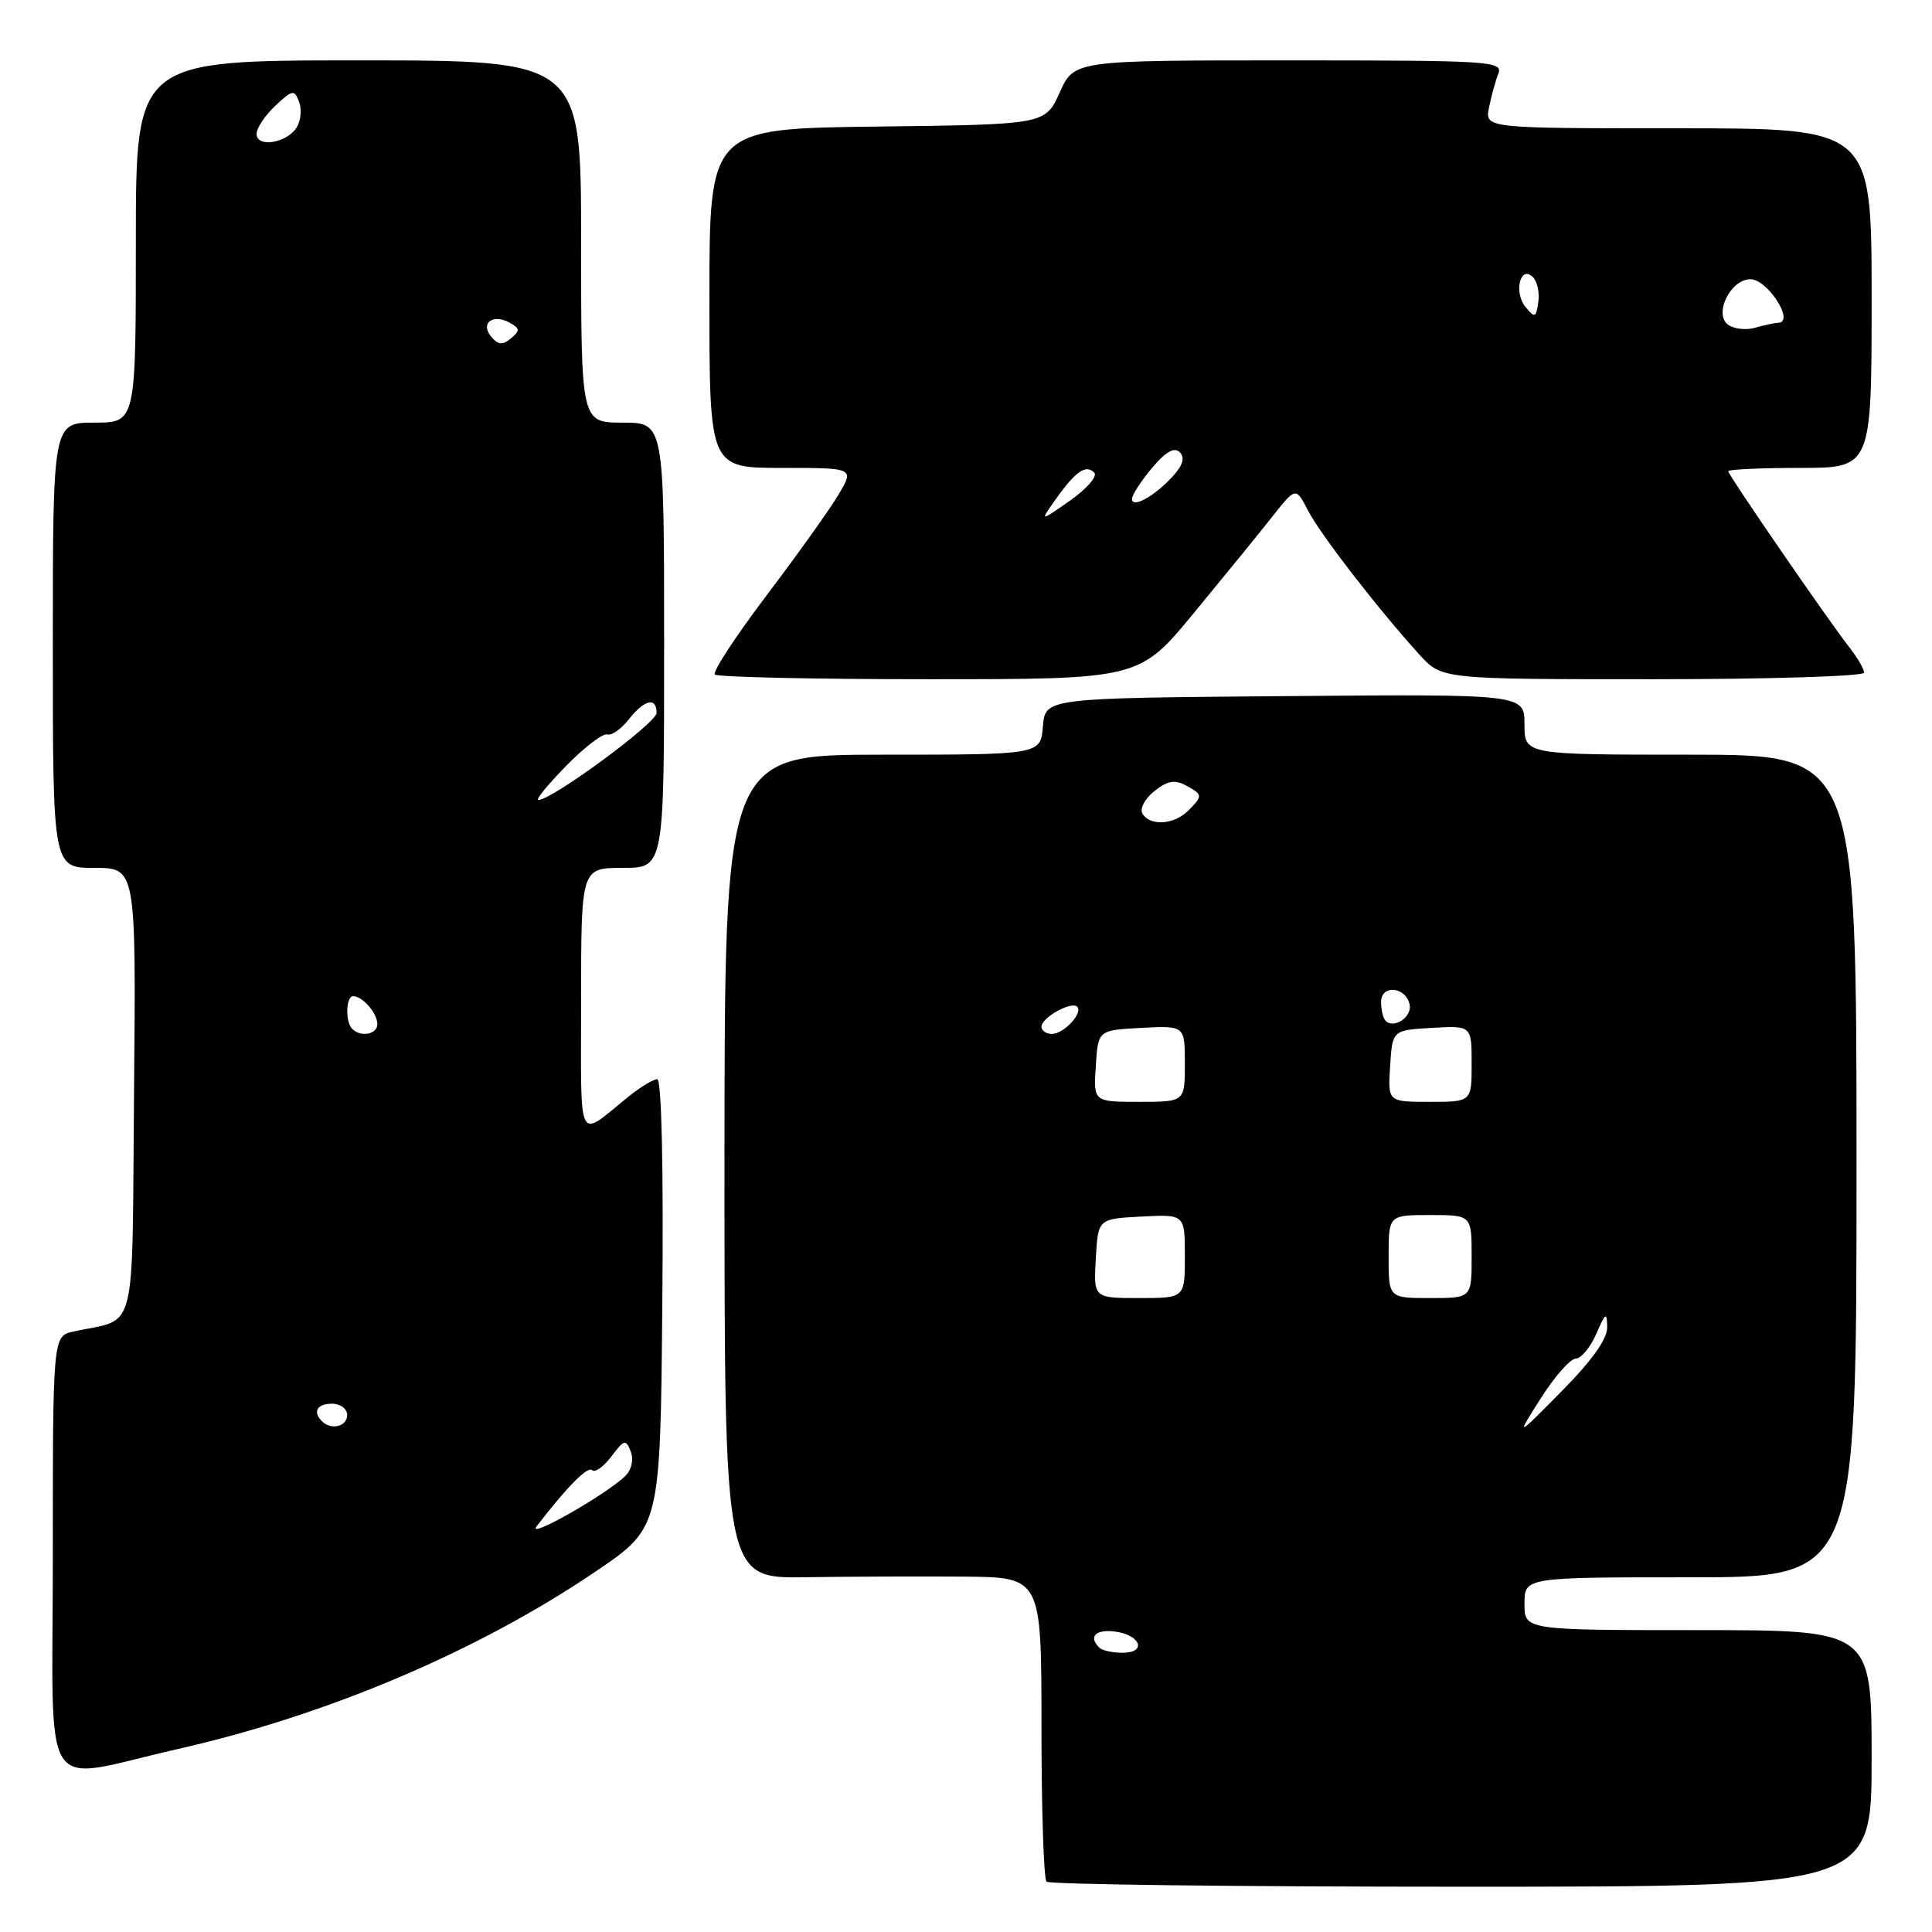 <?xml version="1.0" encoding="UTF-8" standalone="no"?>
<!DOCTYPE svg PUBLIC "-//W3C//DTD SVG 1.1//EN" "http://www.w3.org/Graphics/SVG/1.1/DTD/svg11.dtd" >
<svg xmlns="http://www.w3.org/2000/svg" xmlns:xlink="http://www.w3.org/1999/xlink" version="1.1" viewBox="0 0 256 256">
 <g >
 <path fill="currentColor"
d=" M 248.00 233.00 C 248.00 216.00 248.00 216.00 225.00 216.00 C 202.00 216.00 202.00 216.00 202.00 212.50 C 202.00 209.00 202.00 209.00 224.00 209.00 C 246.00 209.00 246.00 209.00 246.00 154.50 C 246.00 100.00 246.00 100.00 224.00 100.00 C 202.00 100.00 202.00 100.00 202.00 95.99 C 202.00 91.97 202.00 91.97 170.25 92.24 C 138.50 92.50 138.50 92.50 138.19 96.25 C 137.88 100.00 137.88 100.00 116.94 100.00 C 96.00 100.00 96.00 100.00 96.00 154.58 C 96.00 209.15 96.00 209.15 106.75 208.99 C 112.66 208.90 122.11 208.87 127.75 208.91 C 138.00 209.00 138.00 209.00 138.00 228.83 C 138.00 239.74 138.30 248.97 138.67 249.33 C 139.03 249.70 163.78 250.00 193.67 250.00 C 248.00 250.00 248.00 250.00 248.00 233.00 Z  M 23.50 231.77 C 43.42 227.26 63.36 218.79 79.00 208.18 C 87.50 202.41 87.50 202.41 87.76 172.71 C 87.93 154.69 87.66 143.00 87.09 143.00 C 86.58 143.00 84.88 144.02 83.33 145.27 C 76.35 150.89 77.00 152.19 77.00 132.62 C 77.00 115.00 77.00 115.00 82.50 115.00 C 88.00 115.00 88.00 115.00 88.00 85.50 C 88.00 56.00 88.00 56.00 82.50 56.00 C 77.00 56.00 77.00 56.00 77.00 32.00 C 77.00 8.00 77.00 8.00 47.50 8.00 C 18.00 8.00 18.00 8.00 18.00 32.00 C 18.00 56.00 18.00 56.00 12.50 56.00 C 7.00 56.00 7.00 56.00 7.00 85.50 C 7.00 115.00 7.00 115.00 12.51 115.00 C 18.03 115.00 18.03 115.00 17.76 144.67 C 17.47 177.83 18.30 174.55 9.75 176.43 C 7.00 177.04 7.00 177.04 7.00 206.06 C 7.00 239.14 4.96 235.97 23.50 231.77 Z  M 158.23 81.18 C 162.23 76.33 166.90 70.60 168.60 68.44 C 171.70 64.52 171.70 64.52 173.33 67.67 C 174.97 70.84 182.65 80.76 188.09 86.75 C 191.05 90.00 191.05 90.00 219.02 90.00 C 234.41 90.00 247.00 89.61 247.00 89.13 C 247.00 88.66 246.16 87.20 245.13 85.88 C 242.34 82.34 229.00 62.94 229.00 62.44 C 229.00 62.20 233.28 62.00 238.50 62.00 C 248.00 62.00 248.00 62.00 248.00 39.50 C 248.00 17.00 248.00 17.00 222.38 17.00 C 196.75 17.00 196.75 17.00 197.30 14.25 C 197.61 12.74 198.16 10.71 198.54 9.75 C 199.17 8.11 197.45 8.00 170.78 8.00 C 142.34 8.00 142.34 8.00 140.42 12.25 C 138.50 16.50 138.50 16.50 116.25 16.77 C 94.00 17.04 94.00 17.04 94.00 39.52 C 94.00 62.00 94.00 62.00 103.60 62.00 C 113.20 62.00 113.20 62.00 111.12 65.52 C 109.98 67.45 105.68 73.47 101.57 78.90 C 97.46 84.33 94.38 89.05 94.72 89.38 C 95.06 89.72 107.85 90.00 123.14 90.00 C 150.96 90.00 150.96 90.00 158.23 81.18 Z  M 145.67 218.33 C 144.21 216.88 145.14 215.88 147.67 216.18 C 151.12 216.59 152.04 219.00 148.75 219.00 C 147.42 219.00 146.03 218.70 145.67 218.33 Z  M 204.17 185.27 C 206.00 182.39 208.08 180.03 208.80 180.02 C 209.51 180.01 210.73 178.54 211.51 176.75 C 212.75 173.90 212.93 173.79 212.96 175.85 C 212.99 177.41 210.97 180.26 206.92 184.35 C 200.85 190.50 200.85 190.50 204.17 185.27 Z  M 145.20 166.75 C 145.50 161.50 145.50 161.50 151.25 161.20 C 157.00 160.90 157.00 160.90 157.00 166.45 C 157.00 172.00 157.00 172.00 150.95 172.00 C 144.90 172.00 144.90 172.00 145.20 166.75 Z  M 184.00 166.50 C 184.00 161.00 184.00 161.00 189.50 161.00 C 195.00 161.00 195.00 161.00 195.00 166.50 C 195.00 172.00 195.00 172.00 189.50 172.00 C 184.00 172.00 184.00 172.00 184.00 166.50 Z  M 145.20 141.25 C 145.50 136.50 145.50 136.50 151.25 136.20 C 157.00 135.90 157.00 135.90 157.00 140.95 C 157.00 146.00 157.00 146.00 150.95 146.00 C 144.89 146.00 144.89 146.00 145.20 141.25 Z  M 184.20 141.25 C 184.50 136.50 184.50 136.50 189.75 136.20 C 195.00 135.90 195.00 135.90 195.00 140.95 C 195.00 146.00 195.00 146.00 189.45 146.00 C 183.89 146.00 183.89 146.00 184.20 141.25 Z  M 138.00 136.04 C 138.00 134.84 141.96 132.63 142.73 133.39 C 143.55 134.22 140.97 137.00 139.38 137.00 C 138.62 137.00 138.00 136.57 138.00 136.04 Z  M 183.60 135.26 C 183.27 134.94 183.00 133.81 183.00 132.76 C 183.00 130.41 186.33 130.74 186.79 133.14 C 187.10 134.77 184.70 136.37 183.60 135.26 Z  M 151.40 107.84 C 150.99 107.18 151.66 105.88 152.93 104.85 C 154.65 103.47 155.64 103.27 157.09 104.05 C 159.40 105.29 159.42 105.44 157.43 107.43 C 155.58 109.28 152.42 109.49 151.40 107.84 Z  M 71.10 202.25 C 75.19 196.94 77.89 194.22 78.47 194.81 C 78.84 195.17 79.98 194.35 81.01 192.99 C 82.72 190.72 82.94 190.67 83.57 192.33 C 83.99 193.41 83.70 194.72 82.89 195.54 C 80.47 197.96 69.67 204.10 71.10 202.25 Z  M 42.67 188.33 C 41.40 187.07 42.01 186.00 44.00 186.00 C 45.11 186.00 46.00 186.67 46.00 187.50 C 46.00 189.02 43.88 189.55 42.67 188.33 Z  M 46.67 136.33 C 45.73 135.40 45.83 132.00 46.80 132.00 C 48.05 132.00 50.00 134.26 50.00 135.70 C 50.00 137.06 47.81 137.48 46.67 136.33 Z  M 75.01 101.49 C 77.44 99.01 79.90 97.13 80.46 97.32 C 81.02 97.51 82.30 96.61 83.31 95.33 C 85.40 92.68 87.00 92.31 87.00 94.47 C 87.00 95.80 73.14 106.00 71.34 106.00 C 70.92 106.00 72.58 103.97 75.01 101.49 Z  M 65.08 44.60 C 63.59 42.80 65.32 41.52 67.56 42.77 C 68.91 43.53 68.93 43.81 67.70 44.84 C 66.58 45.76 66.01 45.71 65.08 44.60 Z  M 34.00 17.74 C 34.00 16.98 35.11 15.30 36.47 14.02 C 38.76 11.88 39.00 11.84 39.63 13.49 C 40.01 14.47 39.86 16.00 39.31 16.89 C 38.00 18.97 34.00 19.62 34.00 17.74 Z  M 139.92 66.11 C 142.55 62.42 143.91 61.49 145.00 62.64 C 145.45 63.11 144.00 64.77 141.79 66.33 C 137.75 69.16 137.75 69.16 139.92 66.11 Z  M 150.00 66.11 C 150.00 65.58 151.19 63.74 152.64 62.02 C 154.46 59.85 155.60 59.20 156.32 59.92 C 157.03 60.63 156.76 61.61 155.44 63.07 C 153.03 65.73 150.00 67.42 150.00 66.11 Z  M 229.06 43.08 C 226.99 41.74 229.25 37.00 231.95 37.00 C 234.18 37.00 237.81 42.59 235.69 42.76 C 235.04 42.81 233.60 43.12 232.50 43.44 C 231.40 43.76 229.85 43.60 229.06 43.08 Z  M 202.14 40.68 C 200.54 38.74 201.45 35.05 203.12 36.72 C 203.70 37.30 204.02 38.80 203.83 40.05 C 203.53 42.12 203.38 42.18 202.14 40.68 Z "/>
</g>
</svg>